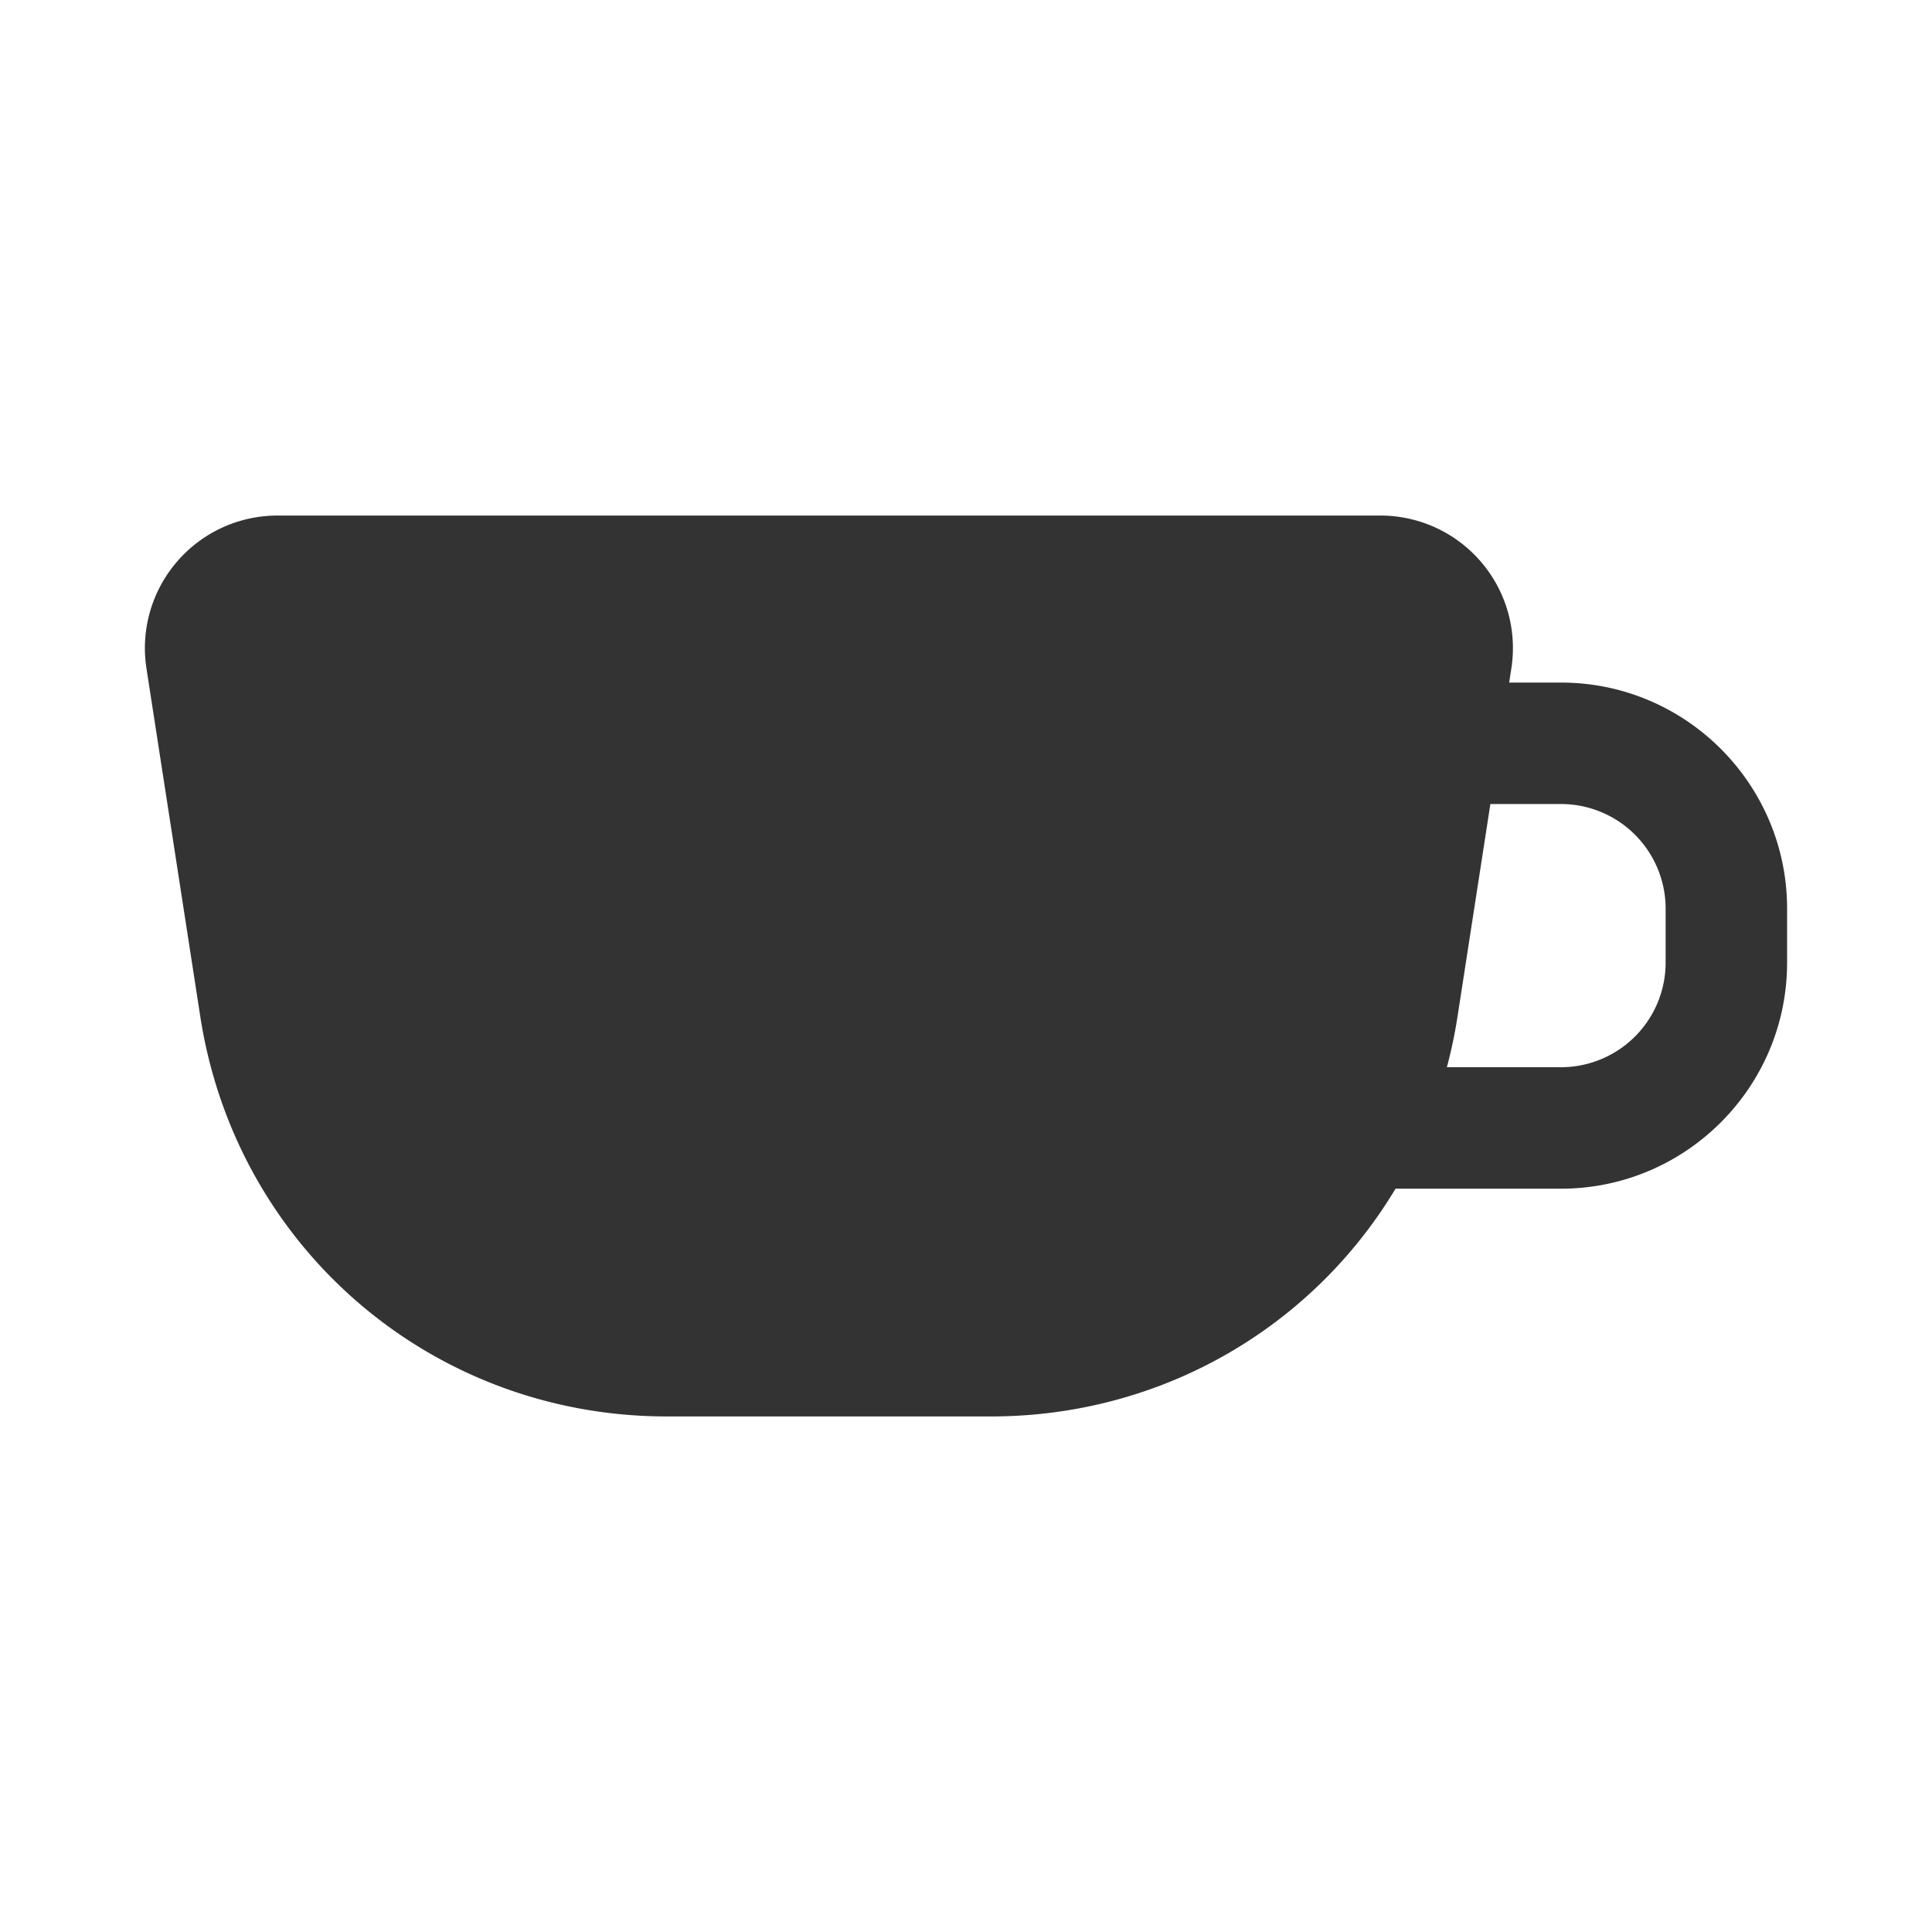 <?xml version="1.0"?><svg version="1.1" id="圖層_1" xmlns="http://www.w3.org/2000/svg" x="0" y="0" viewBox="0 0 100 100" xml:space="preserve"><g><path d="M80.799 61.526H61.763v-6.287h19.036a5.42 5.42 0 0 0 5.414-5.414V47.03a5.42 5.42 0 0 0-5.414-5.414H61.763V35.33h19.036c6.452 0 11.701 5.249 11.701 11.701v2.795c0 6.451-5.249 11.7-11.701 11.7z" fill="#333"/></g><path d="M76.657 29.082a6.857 6.857 0 0 0-5.211-2.397H14.364a6.854 6.854 0 0 0-5.211 2.397 6.852 6.852 0 0 0-1.572 5.516l2.785 18.011C12.221 64.607 22.38 73.315 34.52 73.315h16.768c12.14 0 22.299-8.708 24.154-20.706l2.785-18.011a6.847 6.847 0 0 0-1.57-5.516z" fill="#333"/></svg>